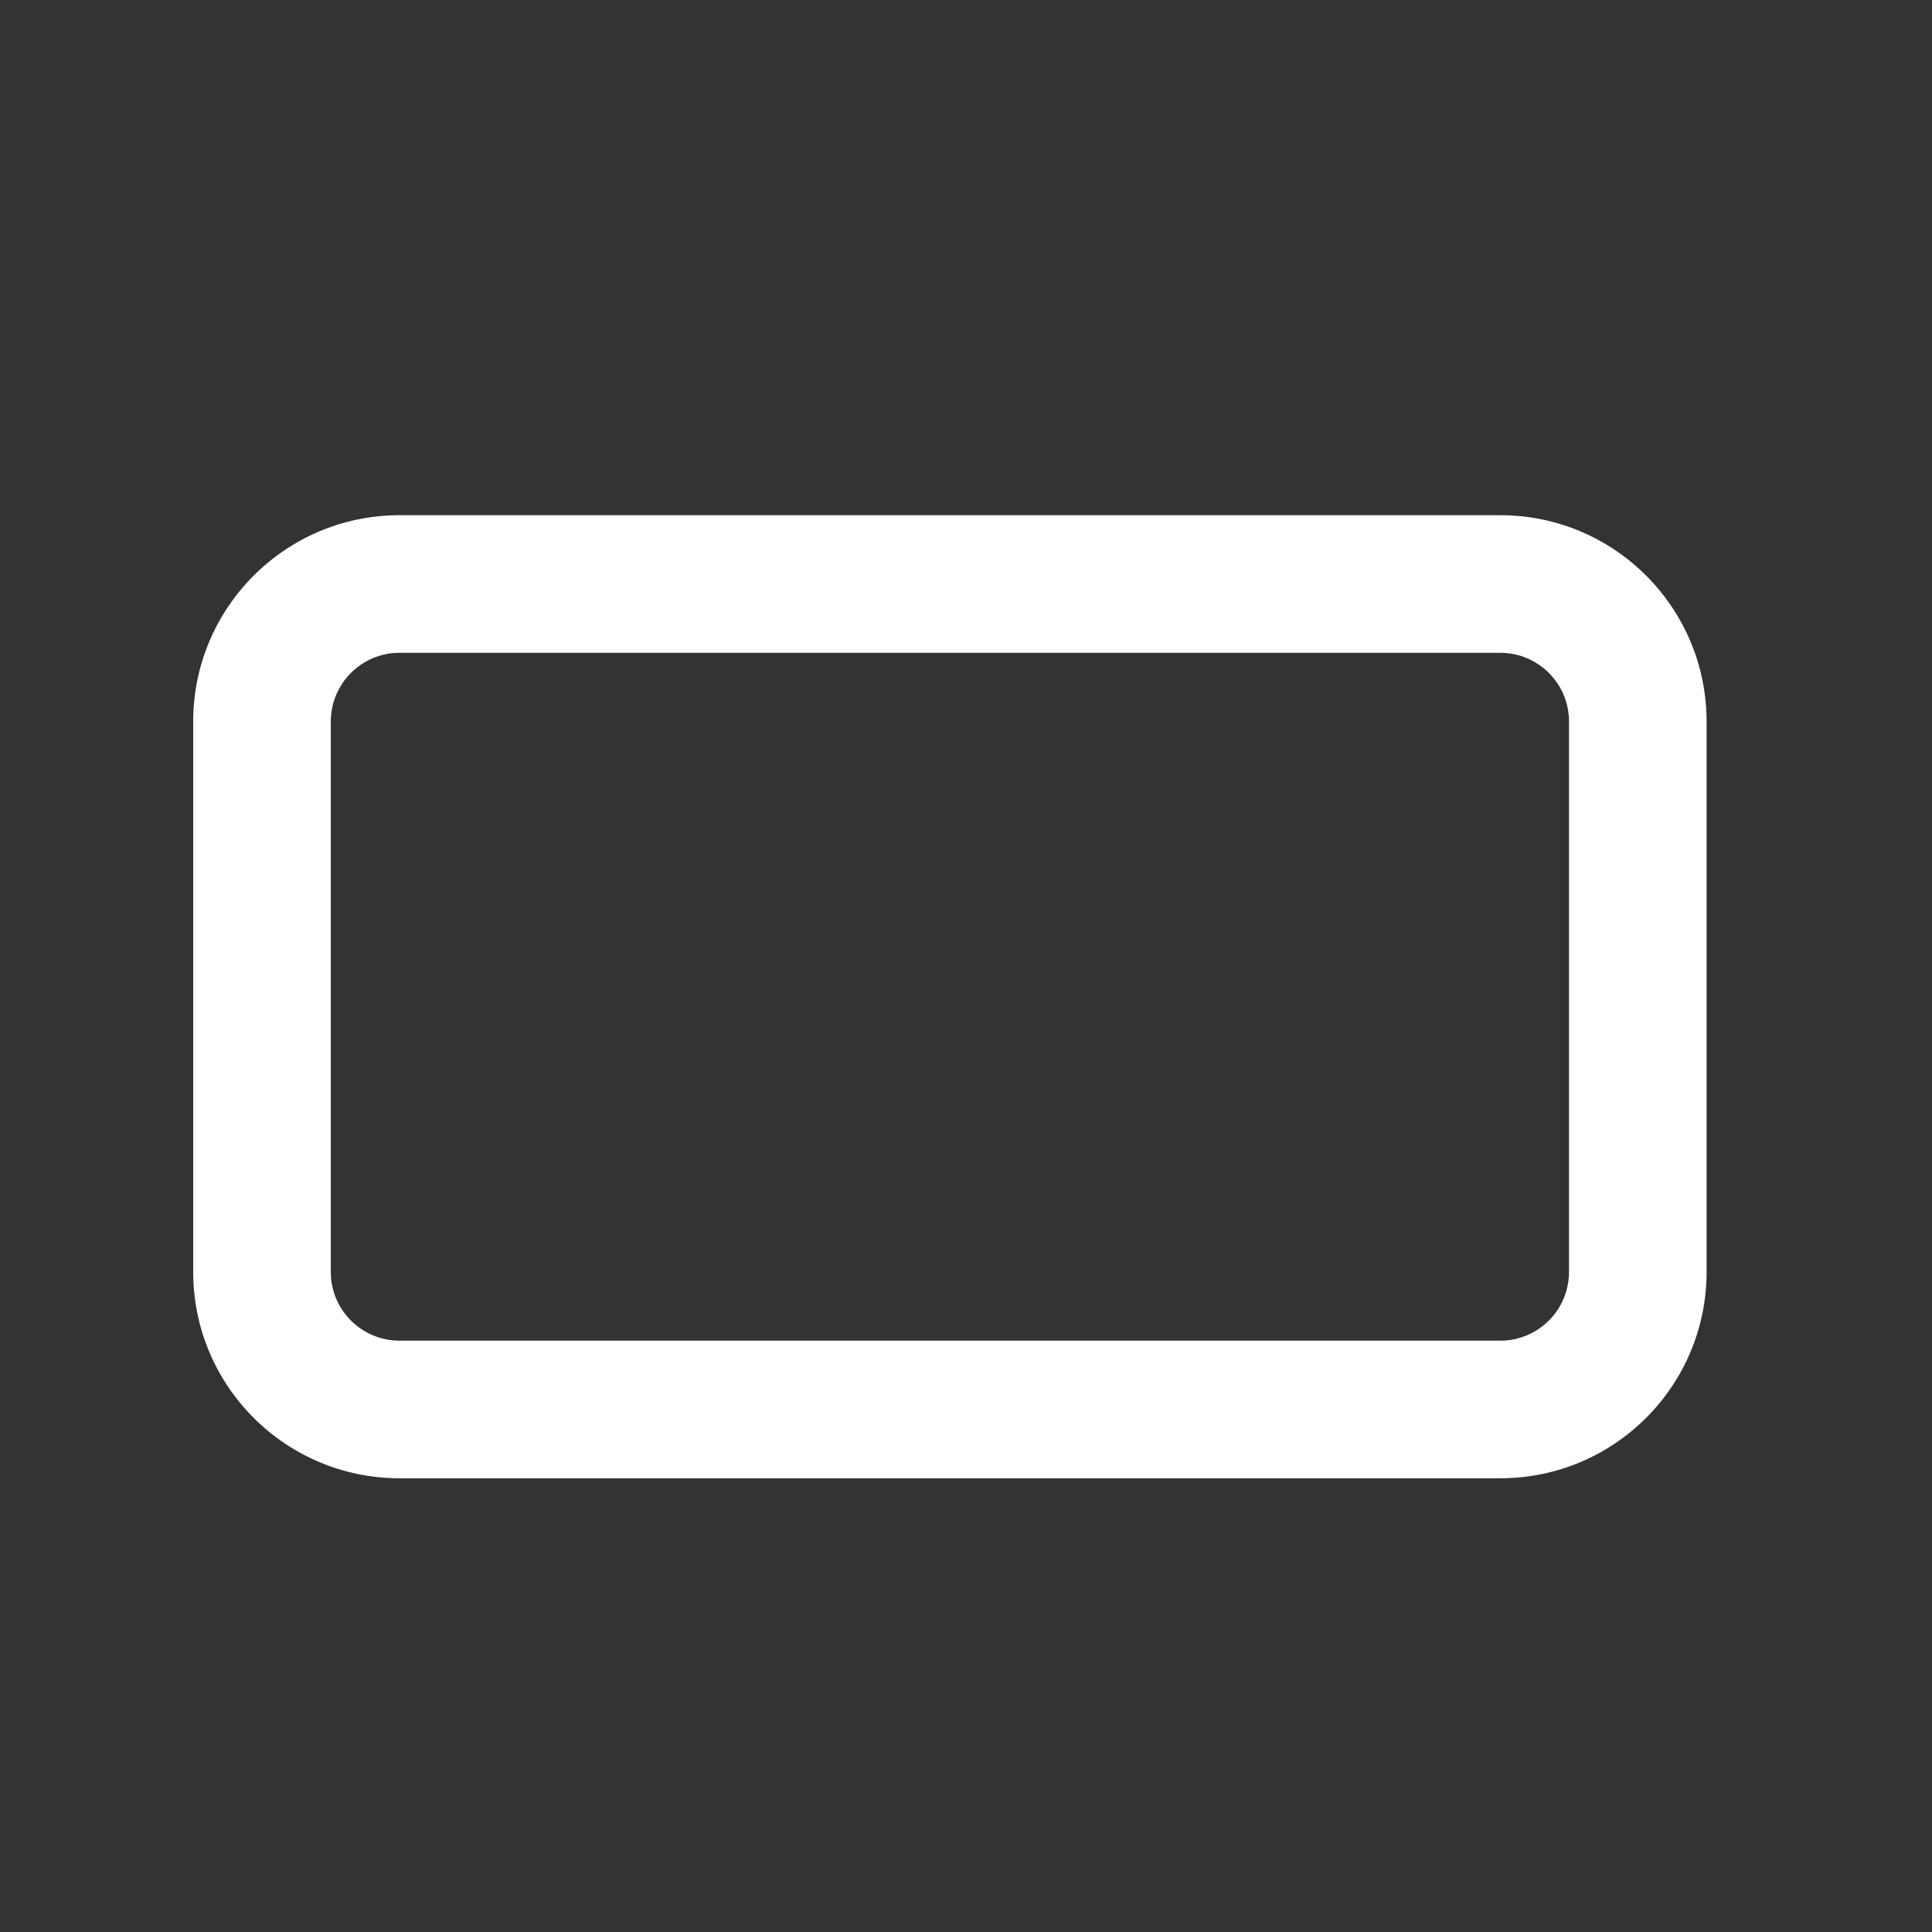 <svg width="60" height="60" viewBox="0 0 60 60" fill="none" xmlns="http://www.w3.org/2000/svg">
<rect x="0" y="0" width="60" height="60" fill="#333333" stroke="none"/>
<path fill-rule="evenodd" clip-rule="evenodd" d="M12.409 20.273C11.229 20.273 10.273 21.229 10.273 22.409V39.5C10.273 40.68 11.229 41.636 12.409 41.636H46.591C47.771 41.636 48.727 40.68 48.727 39.5V22.409C48.727 21.229 47.771 20.273 46.591 20.273H12.409ZM6 22.409C6 18.869 8.869 16 12.409 16H46.591C50.131 16 53 18.869 53 22.409V39.5C53 43.04 50.131 45.909 46.591 45.909H12.409C8.869 45.909 6 43.04 6 39.5V22.409Z" fill="white"/>
</svg>
